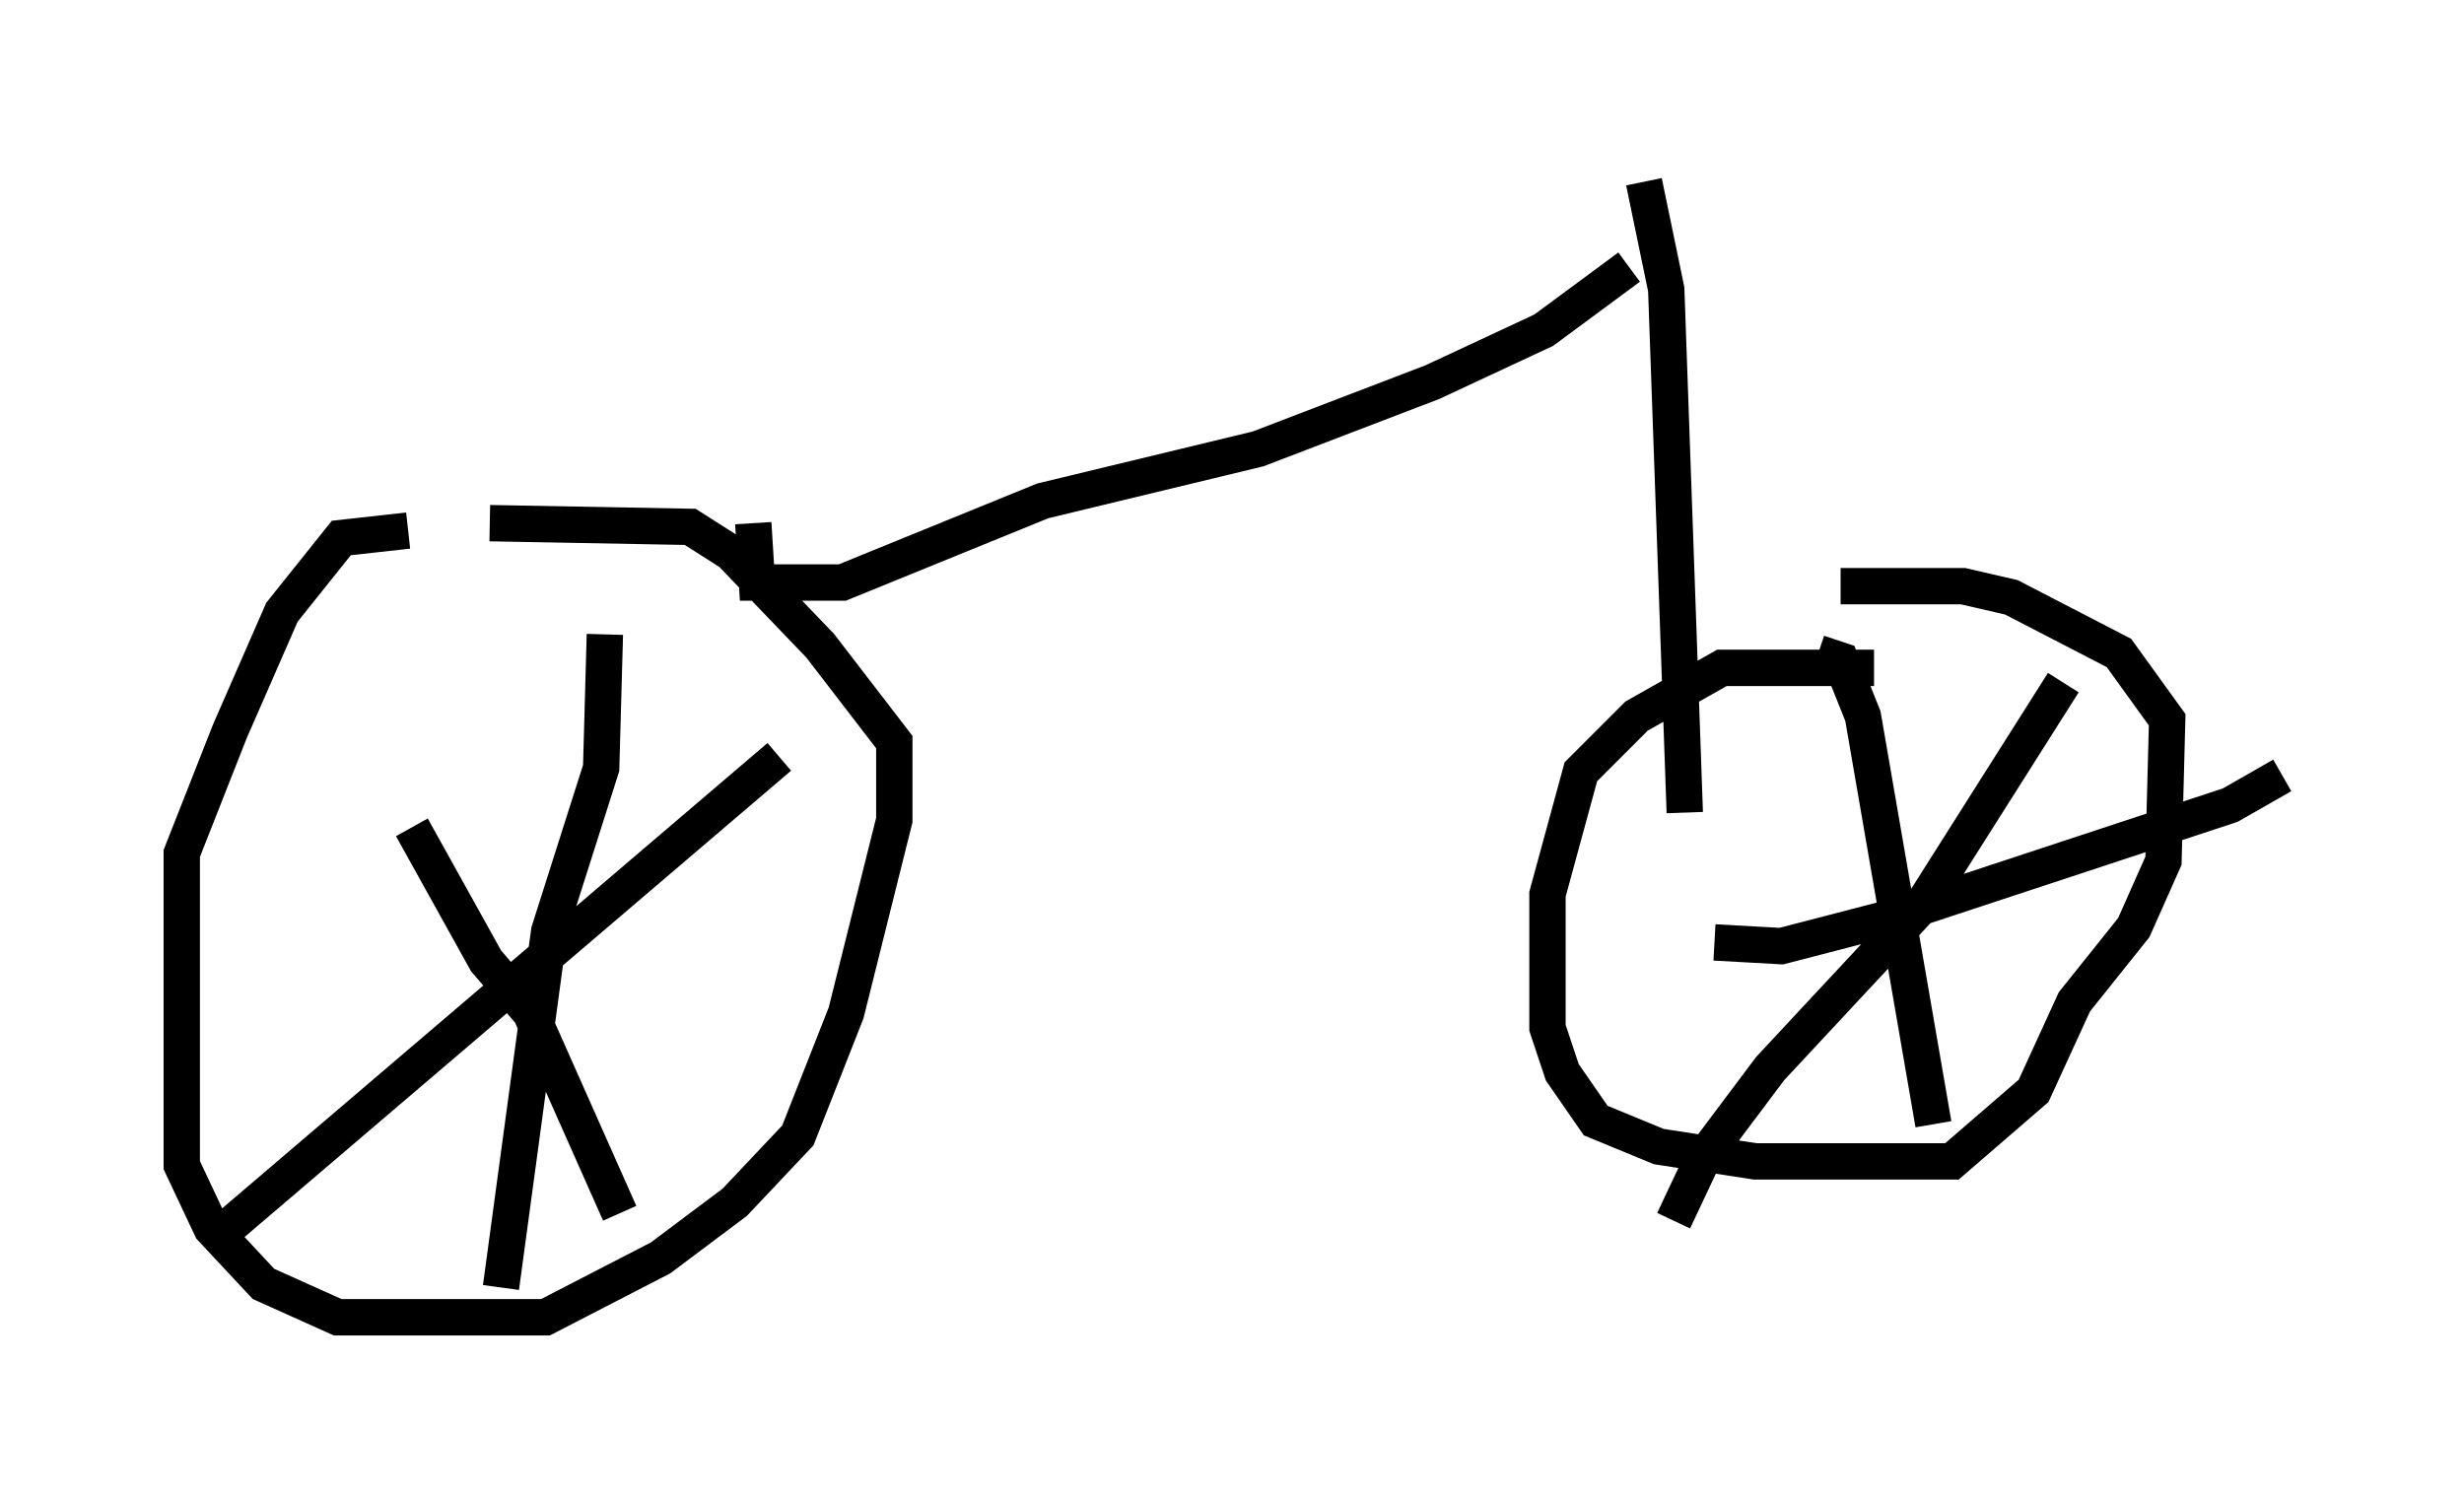 <?xml version="1.0" encoding="utf-8" ?>
<svg baseProfile="full" height="41.238" version="1.1" width="67.78" xmlns="http://www.w3.org/2000/svg" xmlns:ev="http://www.w3.org/2001/xml-events" xmlns:xlink="http://www.w3.org/1999/xlink"><defs /><rect fill="white" height="41.238" width="67.78" x="0" y="0" /><path d="M11.533, 15.719 m-0.306, -1.123 l-1.838, 0.204 -1.633, 2.042 l-1.429, 3.267 -1.327, 3.369 l0.0, 8.575 0.817, 1.735 l1.429, 1.531 2.042, 0.919 l5.717, 0.0 3.165, -1.633 l2.042, -1.531 1.735, -1.838 l1.327, -3.369 1.327, -5.308 l0.0, -2.144 -2.042, -2.654 l-2.45, -2.552 -1.123, -0.715 l-5.513, -0.102 m7.248, 0.0 l0.102, 1.633 2.348, 0.0 l5.513, -2.246 5.921, -1.429 l4.798, -1.838 3.063, -1.429 l2.348, -1.735 m0.408, -2.348 l0.613, 2.96 0.51, 14.394 m5.206, -3.981 l-4.185, 0.0 -2.348, 1.327 l-1.531, 1.531 -0.919, 3.369 l0.0, 3.675 0.408, 1.225 l0.919, 1.327 1.735, 0.715 l2.654, 0.408 5.41, 0.0 l2.246, -1.94 1.123, -2.45 l1.633, -2.042 0.817, -1.838 l0.102, -3.879 -1.327, -1.838 l-2.96, -1.531 -1.327, -0.306 l-3.369, 0.0 m-0.613, 1.838 l0.613, 0.204 0.613, 1.531 l1.94, 11.229 m-6.023, -5.002 l1.838, 0.102 2.756, -0.715 l9.596, -3.165 1.429, -0.817 m-6.023, -2.552 l-3.879, 6.125 -4.185, 4.492 l-1.838, 2.45 -0.817, 1.735 m-34.709, -10.821 l2.042, 3.675 1.225, 1.429 l2.45, 5.513 m4.39, -12.556 l-15.313, 13.067 m10.515, -16.436 l-0.102, 3.675 -1.429, 4.492 l-1.327, 9.8 " fill="none" stroke="black" stroke-width="1" /></svg>